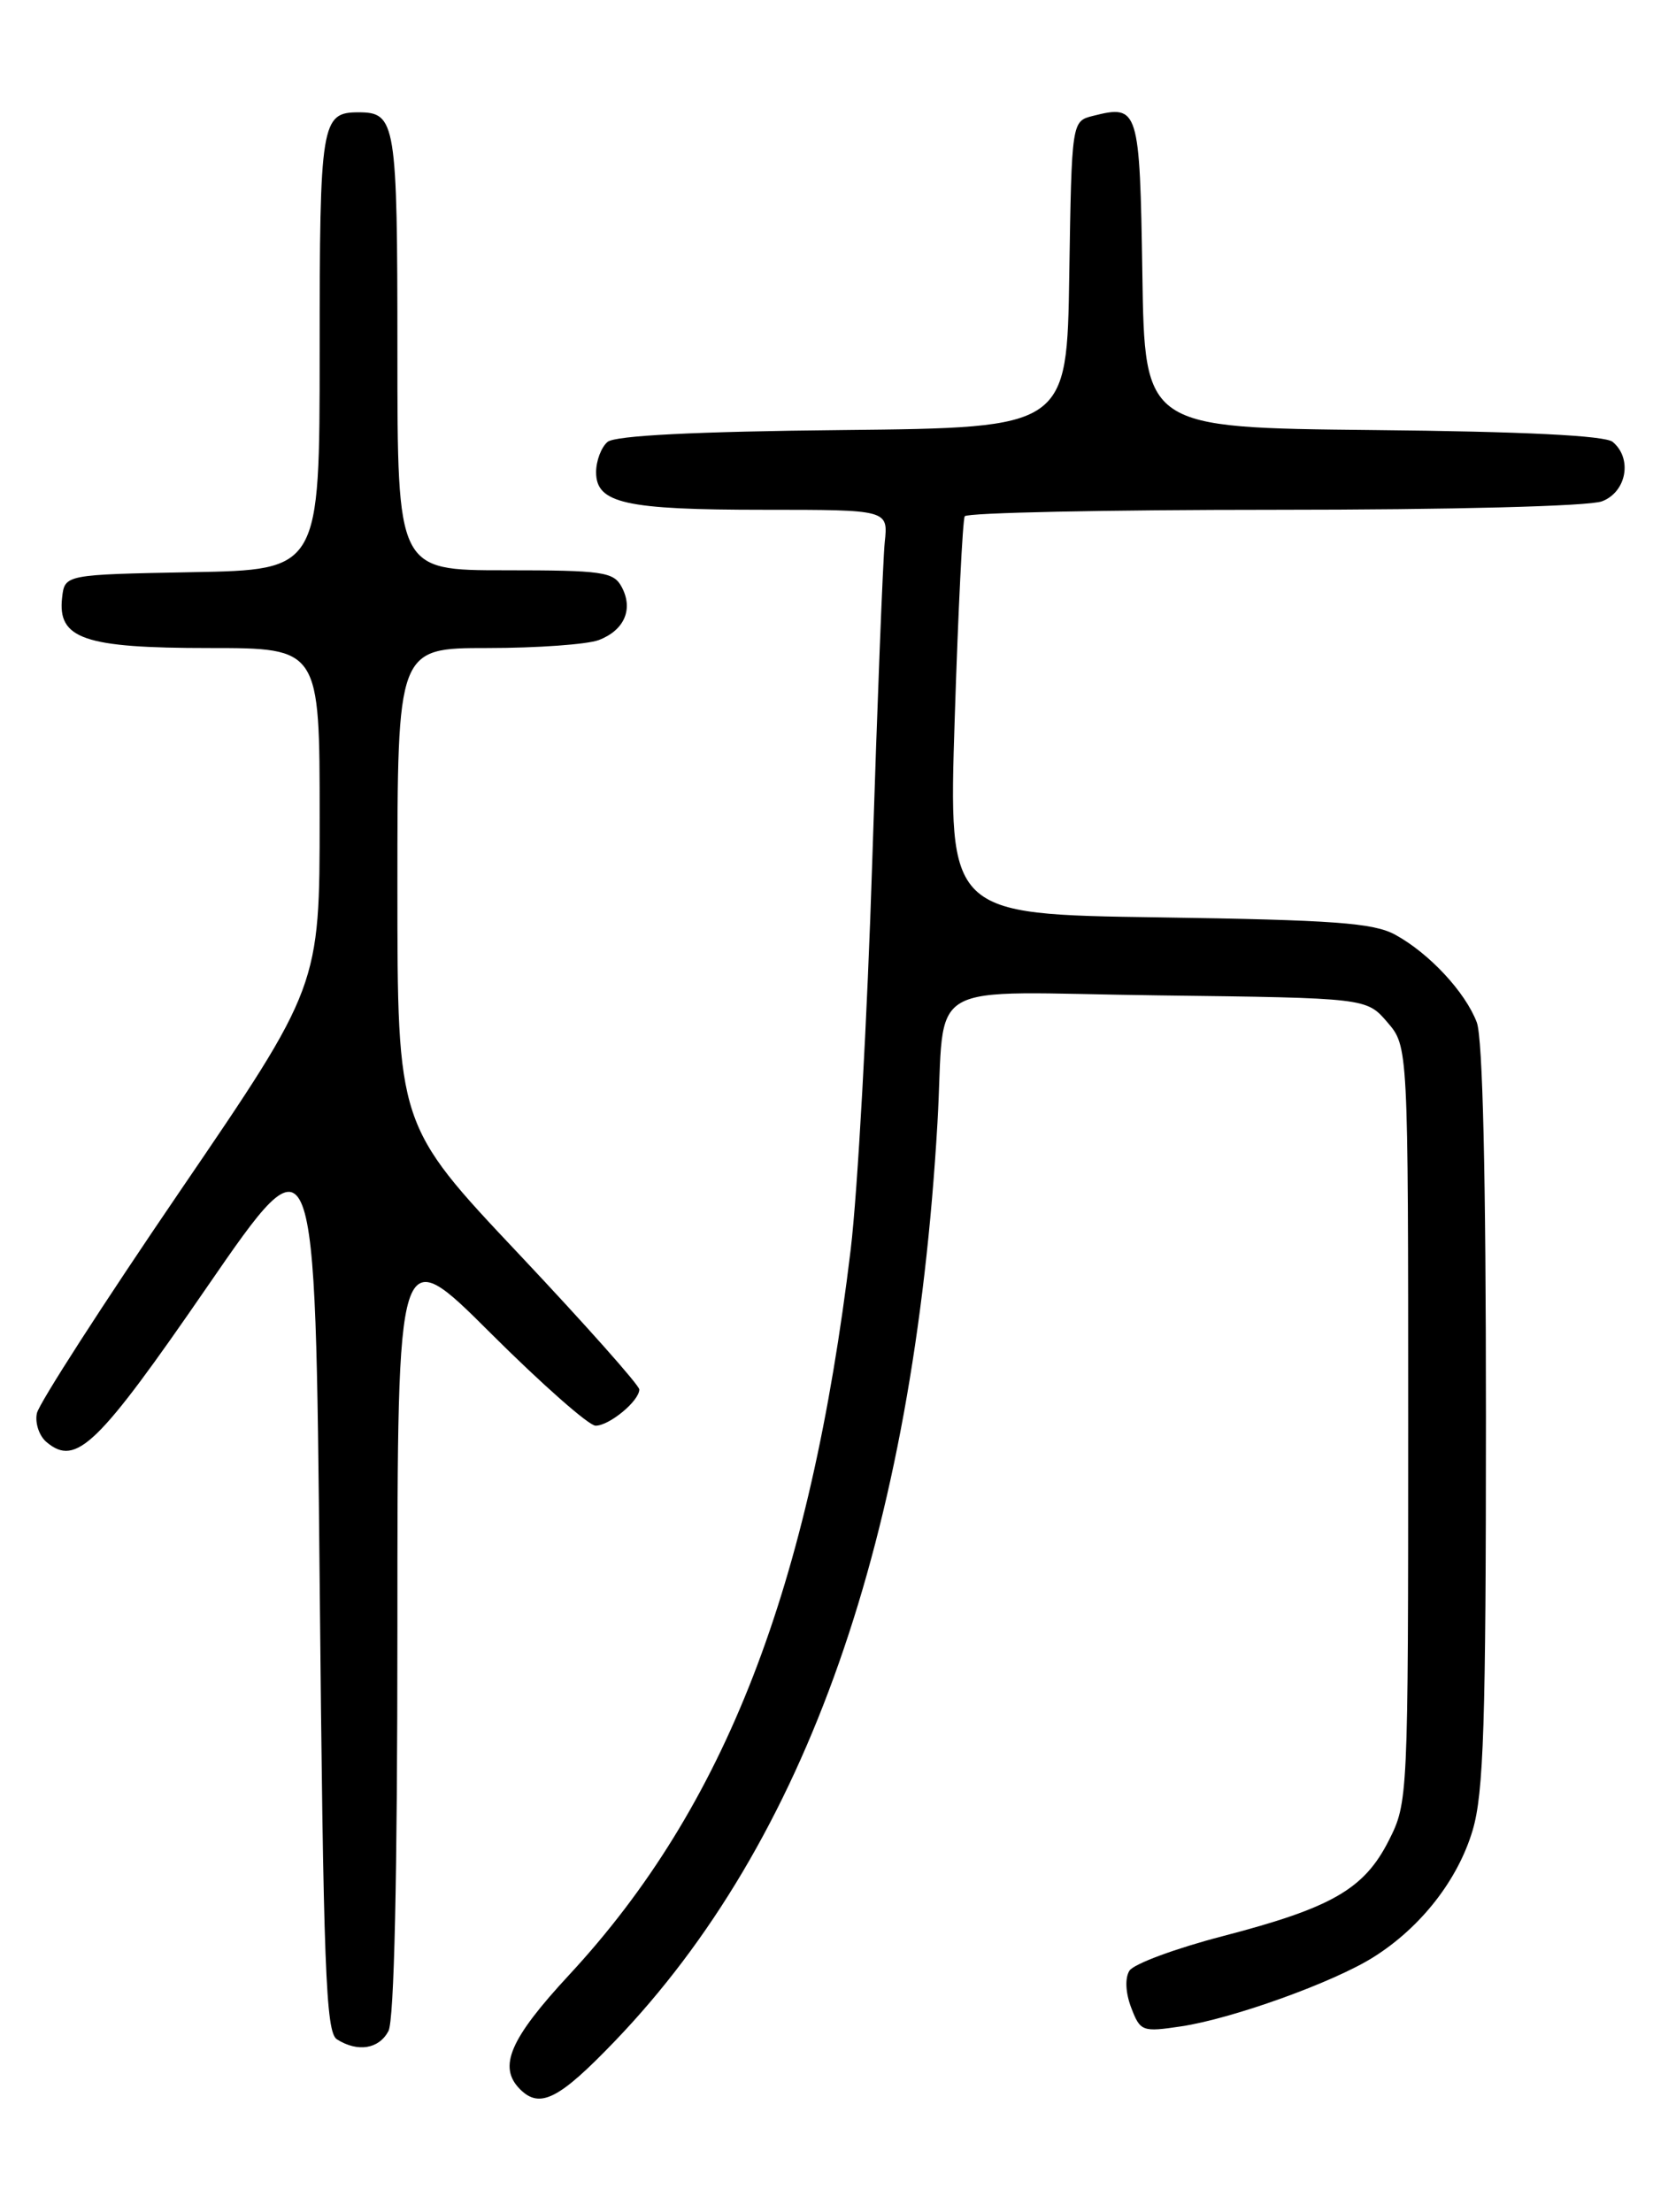 <?xml version="1.0" encoding="UTF-8" standalone="no"?>
<!DOCTYPE svg PUBLIC "-//W3C//DTD SVG 1.1//EN" "http://www.w3.org/Graphics/SVG/1.1/DTD/svg11.dtd" >
<svg xmlns="http://www.w3.org/2000/svg" xmlns:xlink="http://www.w3.org/1999/xlink" version="1.1" viewBox="0 0 194 256">
 <g >
 <path fill="currentColor"
d=" M 71.15 236.25 C 93.36 213.13 105.71 177.98 108.51 130.00 C 109.50 112.93 106.18 114.85 134.12 115.20 C 158.18 115.50 158.18 115.50 160.59 118.31 C 163.00 121.11 163.00 121.11 163.00 164.84 C 163.00 208.21 162.98 208.61 160.75 213.02 C 157.90 218.64 154.16 220.79 141.56 224.07 C 136.10 225.49 131.22 227.29 130.73 228.08 C 130.20 228.94 130.28 230.63 130.94 232.36 C 131.99 235.11 132.22 235.19 136.71 234.52 C 142.67 233.63 154.39 229.41 159.01 226.49 C 164.48 223.04 168.75 217.57 170.46 211.83 C 171.74 207.50 172.00 199.50 172.00 163.88 C 172.00 136.11 171.63 120.14 170.94 118.32 C 169.61 114.82 165.45 110.34 161.50 108.18 C 159.00 106.81 154.40 106.47 134.14 106.17 C 109.78 105.82 109.78 105.82 110.51 83.16 C 110.91 70.70 111.43 60.16 111.67 59.75 C 111.92 59.34 128.04 59.00 147.49 59.00 C 168.06 59.00 183.94 58.59 185.43 58.02 C 188.28 56.94 188.98 53.06 186.67 51.14 C 185.79 50.41 176.36 49.94 158.92 49.77 C 132.50 49.50 132.50 49.50 132.23 31.71 C 131.93 12.51 131.80 12.08 126.52 13.41 C 124.05 14.03 124.05 14.03 123.77 31.76 C 123.50 49.50 123.50 49.50 97.58 49.77 C 80.51 49.94 71.21 50.41 70.33 51.14 C 69.60 51.75 69.00 53.33 69.00 54.65 C 69.00 58.25 72.35 59.00 88.47 59.00 C 102.81 59.00 102.81 59.00 102.41 62.75 C 102.20 64.81 101.55 81.35 100.97 99.50 C 100.40 117.65 99.27 137.95 98.47 144.61 C 93.75 183.79 83.94 209.08 65.90 228.54 C 59.01 235.97 57.61 239.21 60.20 241.80 C 62.49 244.09 64.70 242.97 71.15 236.25 Z  M 44.96 235.07 C 45.63 233.81 46.00 217.30 46.00 188.33 C 46.00 143.53 46.00 143.53 56.77 154.27 C 62.69 160.17 68.16 165.00 68.94 165.00 C 70.54 165.00 74.00 162.13 74.00 160.81 C 74.00 160.32 67.70 153.24 60.00 145.07 C 46.00 130.22 46.00 130.22 46.00 102.61 C 46.00 75.00 46.00 75.00 56.43 75.00 C 62.17 75.00 67.96 74.58 69.30 74.08 C 72.27 72.95 73.34 70.50 71.96 67.93 C 71.03 66.18 69.75 66.00 58.46 66.00 C 46.00 66.00 46.00 66.00 46.00 40.70 C 46.00 14.13 45.82 13.00 41.50 13.00 C 37.18 13.00 37.00 14.13 37.00 40.67 C 37.00 65.95 37.00 65.95 22.25 66.22 C 7.50 66.50 7.50 66.50 7.19 69.15 C 6.64 73.94 9.73 75.00 24.22 75.00 C 37.00 75.00 37.00 75.00 37.00 94.58 C 37.00 114.15 37.00 114.15 20.85 137.83 C 11.97 150.85 4.51 162.43 4.27 163.56 C 4.03 164.69 4.54 166.21 5.41 166.92 C 8.81 169.75 11.31 167.33 24.00 148.90 C 36.50 130.76 36.50 130.76 37.00 182.91 C 37.43 227.82 37.71 235.21 39.00 236.02 C 41.41 237.54 43.85 237.15 44.96 235.07 Z "/>
</g>
</svg>